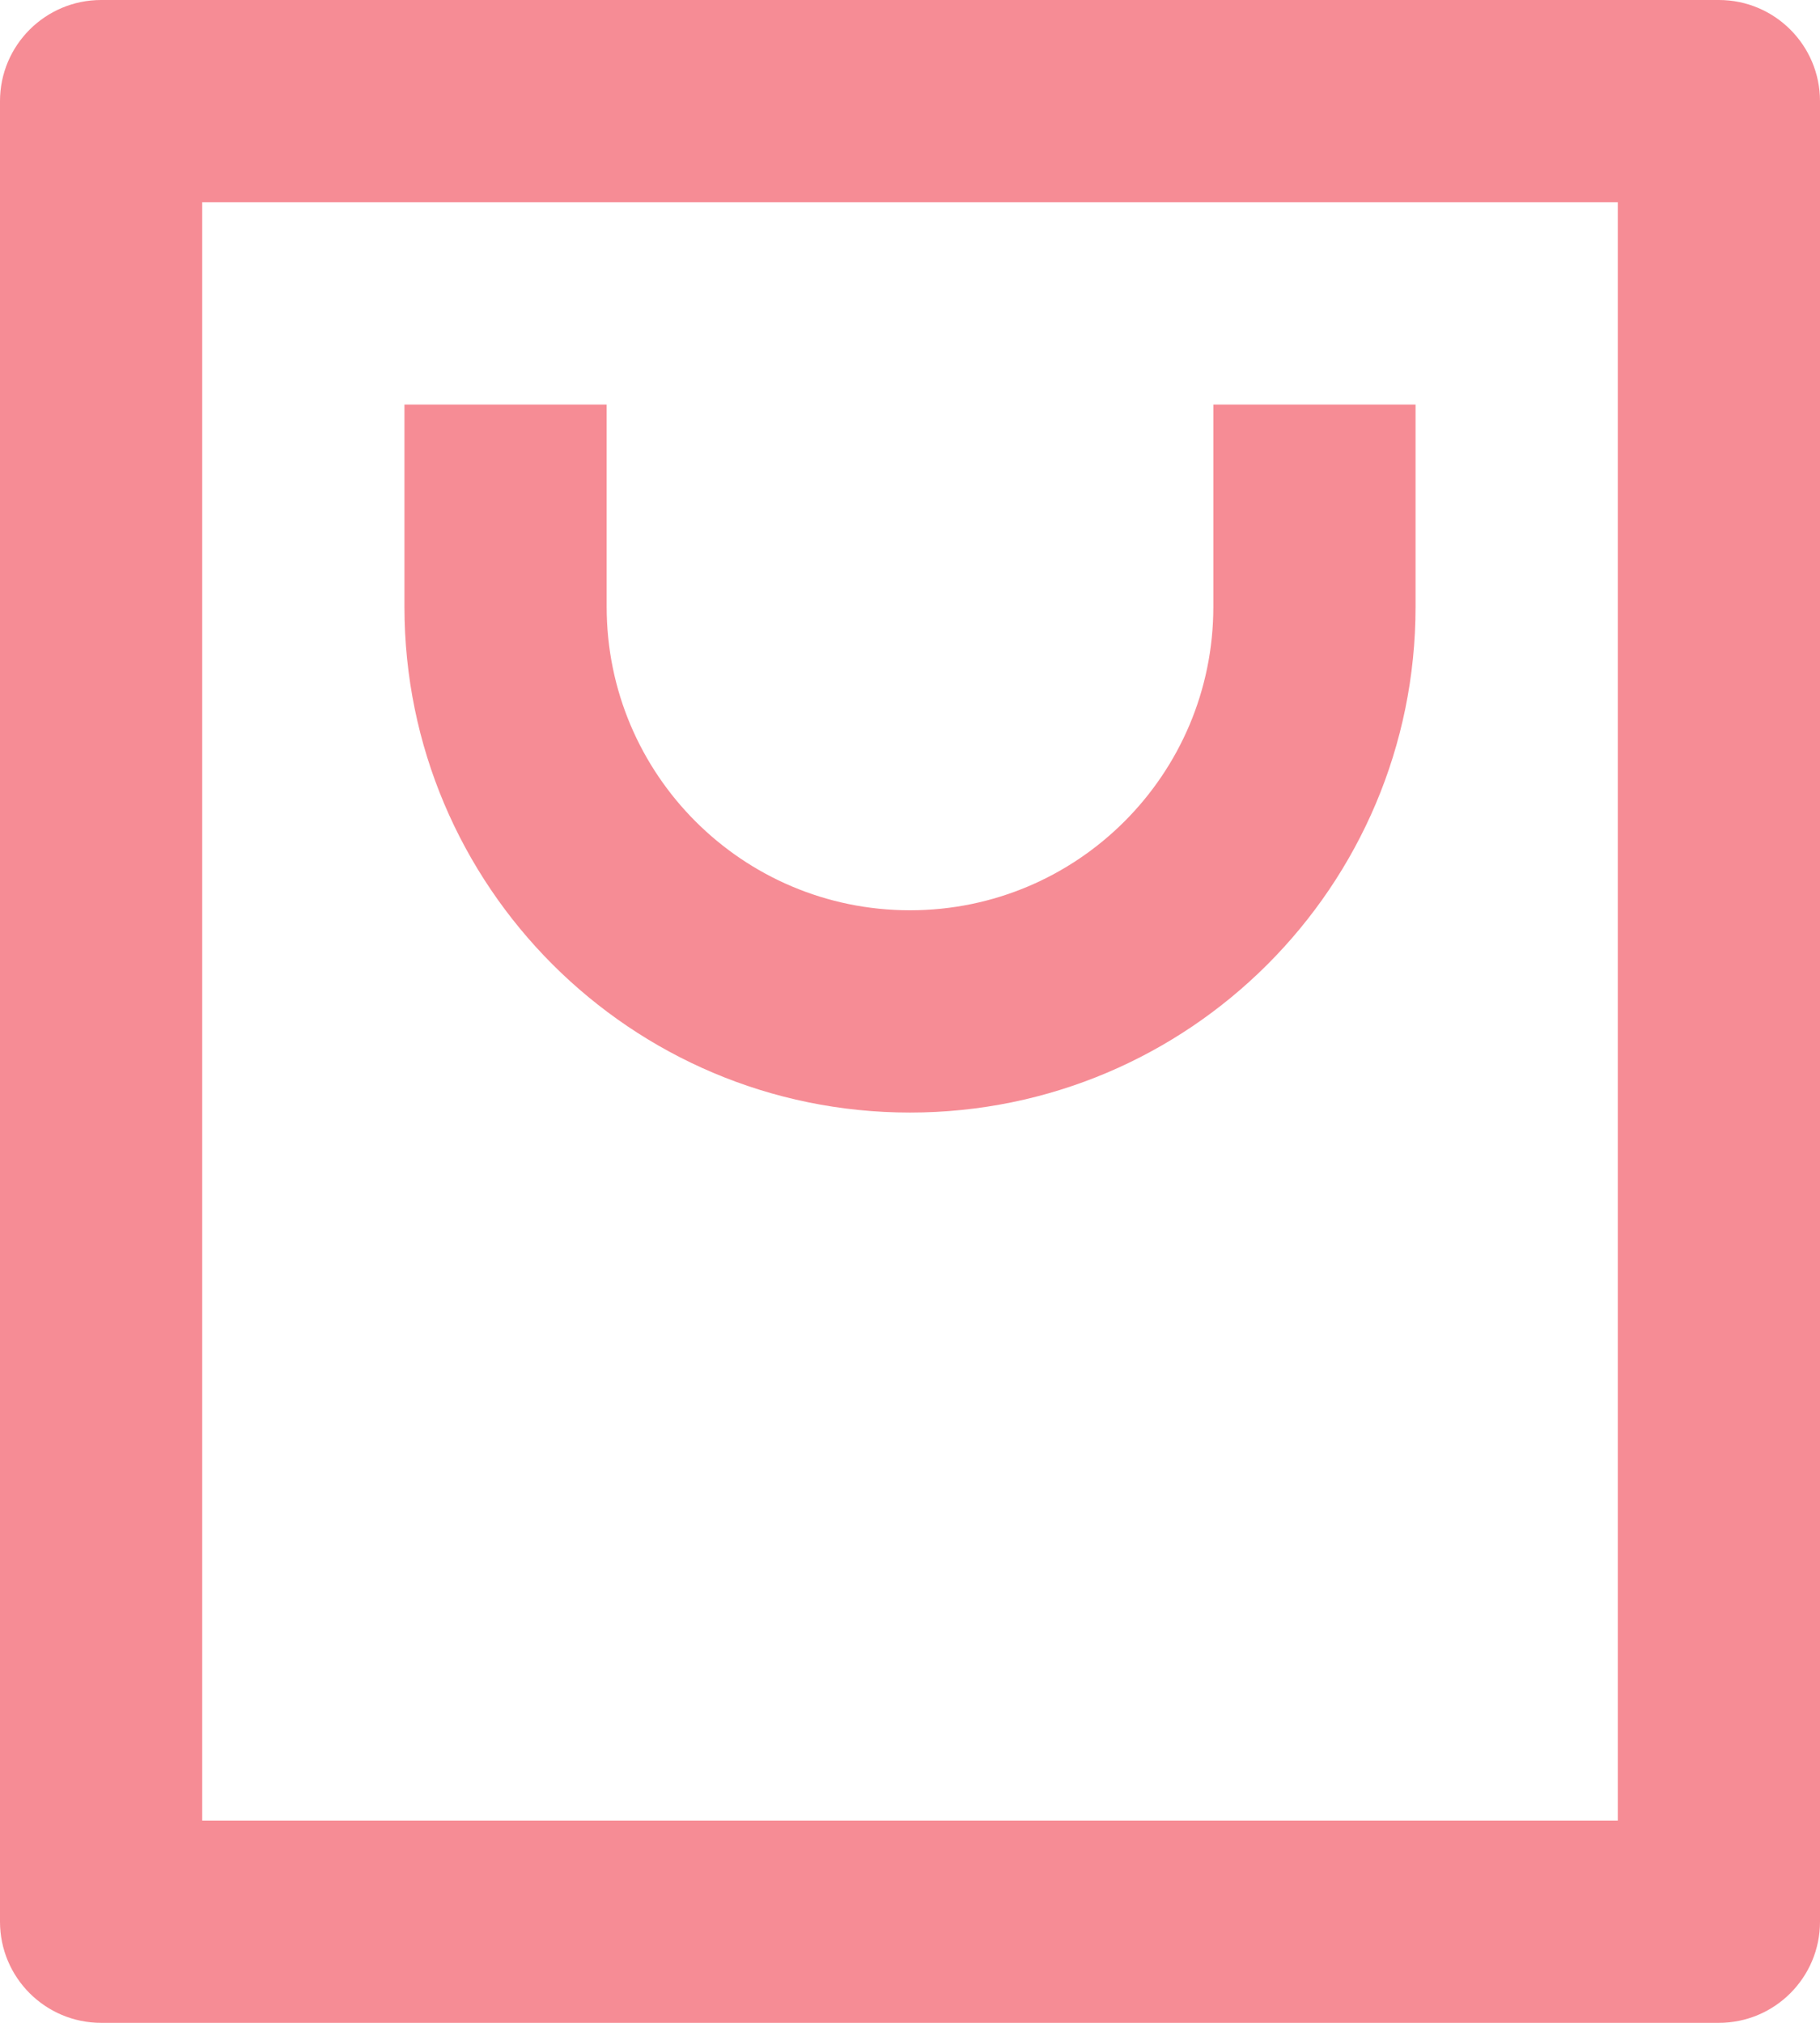 ﻿<?xml version="1.0" encoding="utf-8"?>
<svg version="1.1" xmlns:xlink="http://www.w3.org/1999/xlink" width="18px" height="20px" xmlns="http://www.w3.org/2000/svg">
  <g transform="matrix(1 0 0 1 -179 -606 )">
    <path d="M 18 19  C 18 19.552  17.552 20  17 20  L 1 20  C 0.448 20  0 19.552  0 19  L 0 1  C 0 0.448  0.448 0  1 0  L 17 0  C 17.552 0  18 0.448  18 1  L 18 19  Z M 2 18  L 16 18  L 16 2  L 2 2  L 2 18  Z M 4 4  L 6 4  L 6 6  C 6 7.657  7.343 9  9 9  C 10.657 9  12 7.657  12 6  L 12 4  L 14 4  L 14 6  C 14 8.761  11.761 11  9 11  C 6.239 11  4 8.761  4 6  L 4 4  Z " fill-rule="nonzero" fill="#f68c95" stroke="none" transform="matrix(1 0 0 1 179 606 )" />
  </g>
</svg>